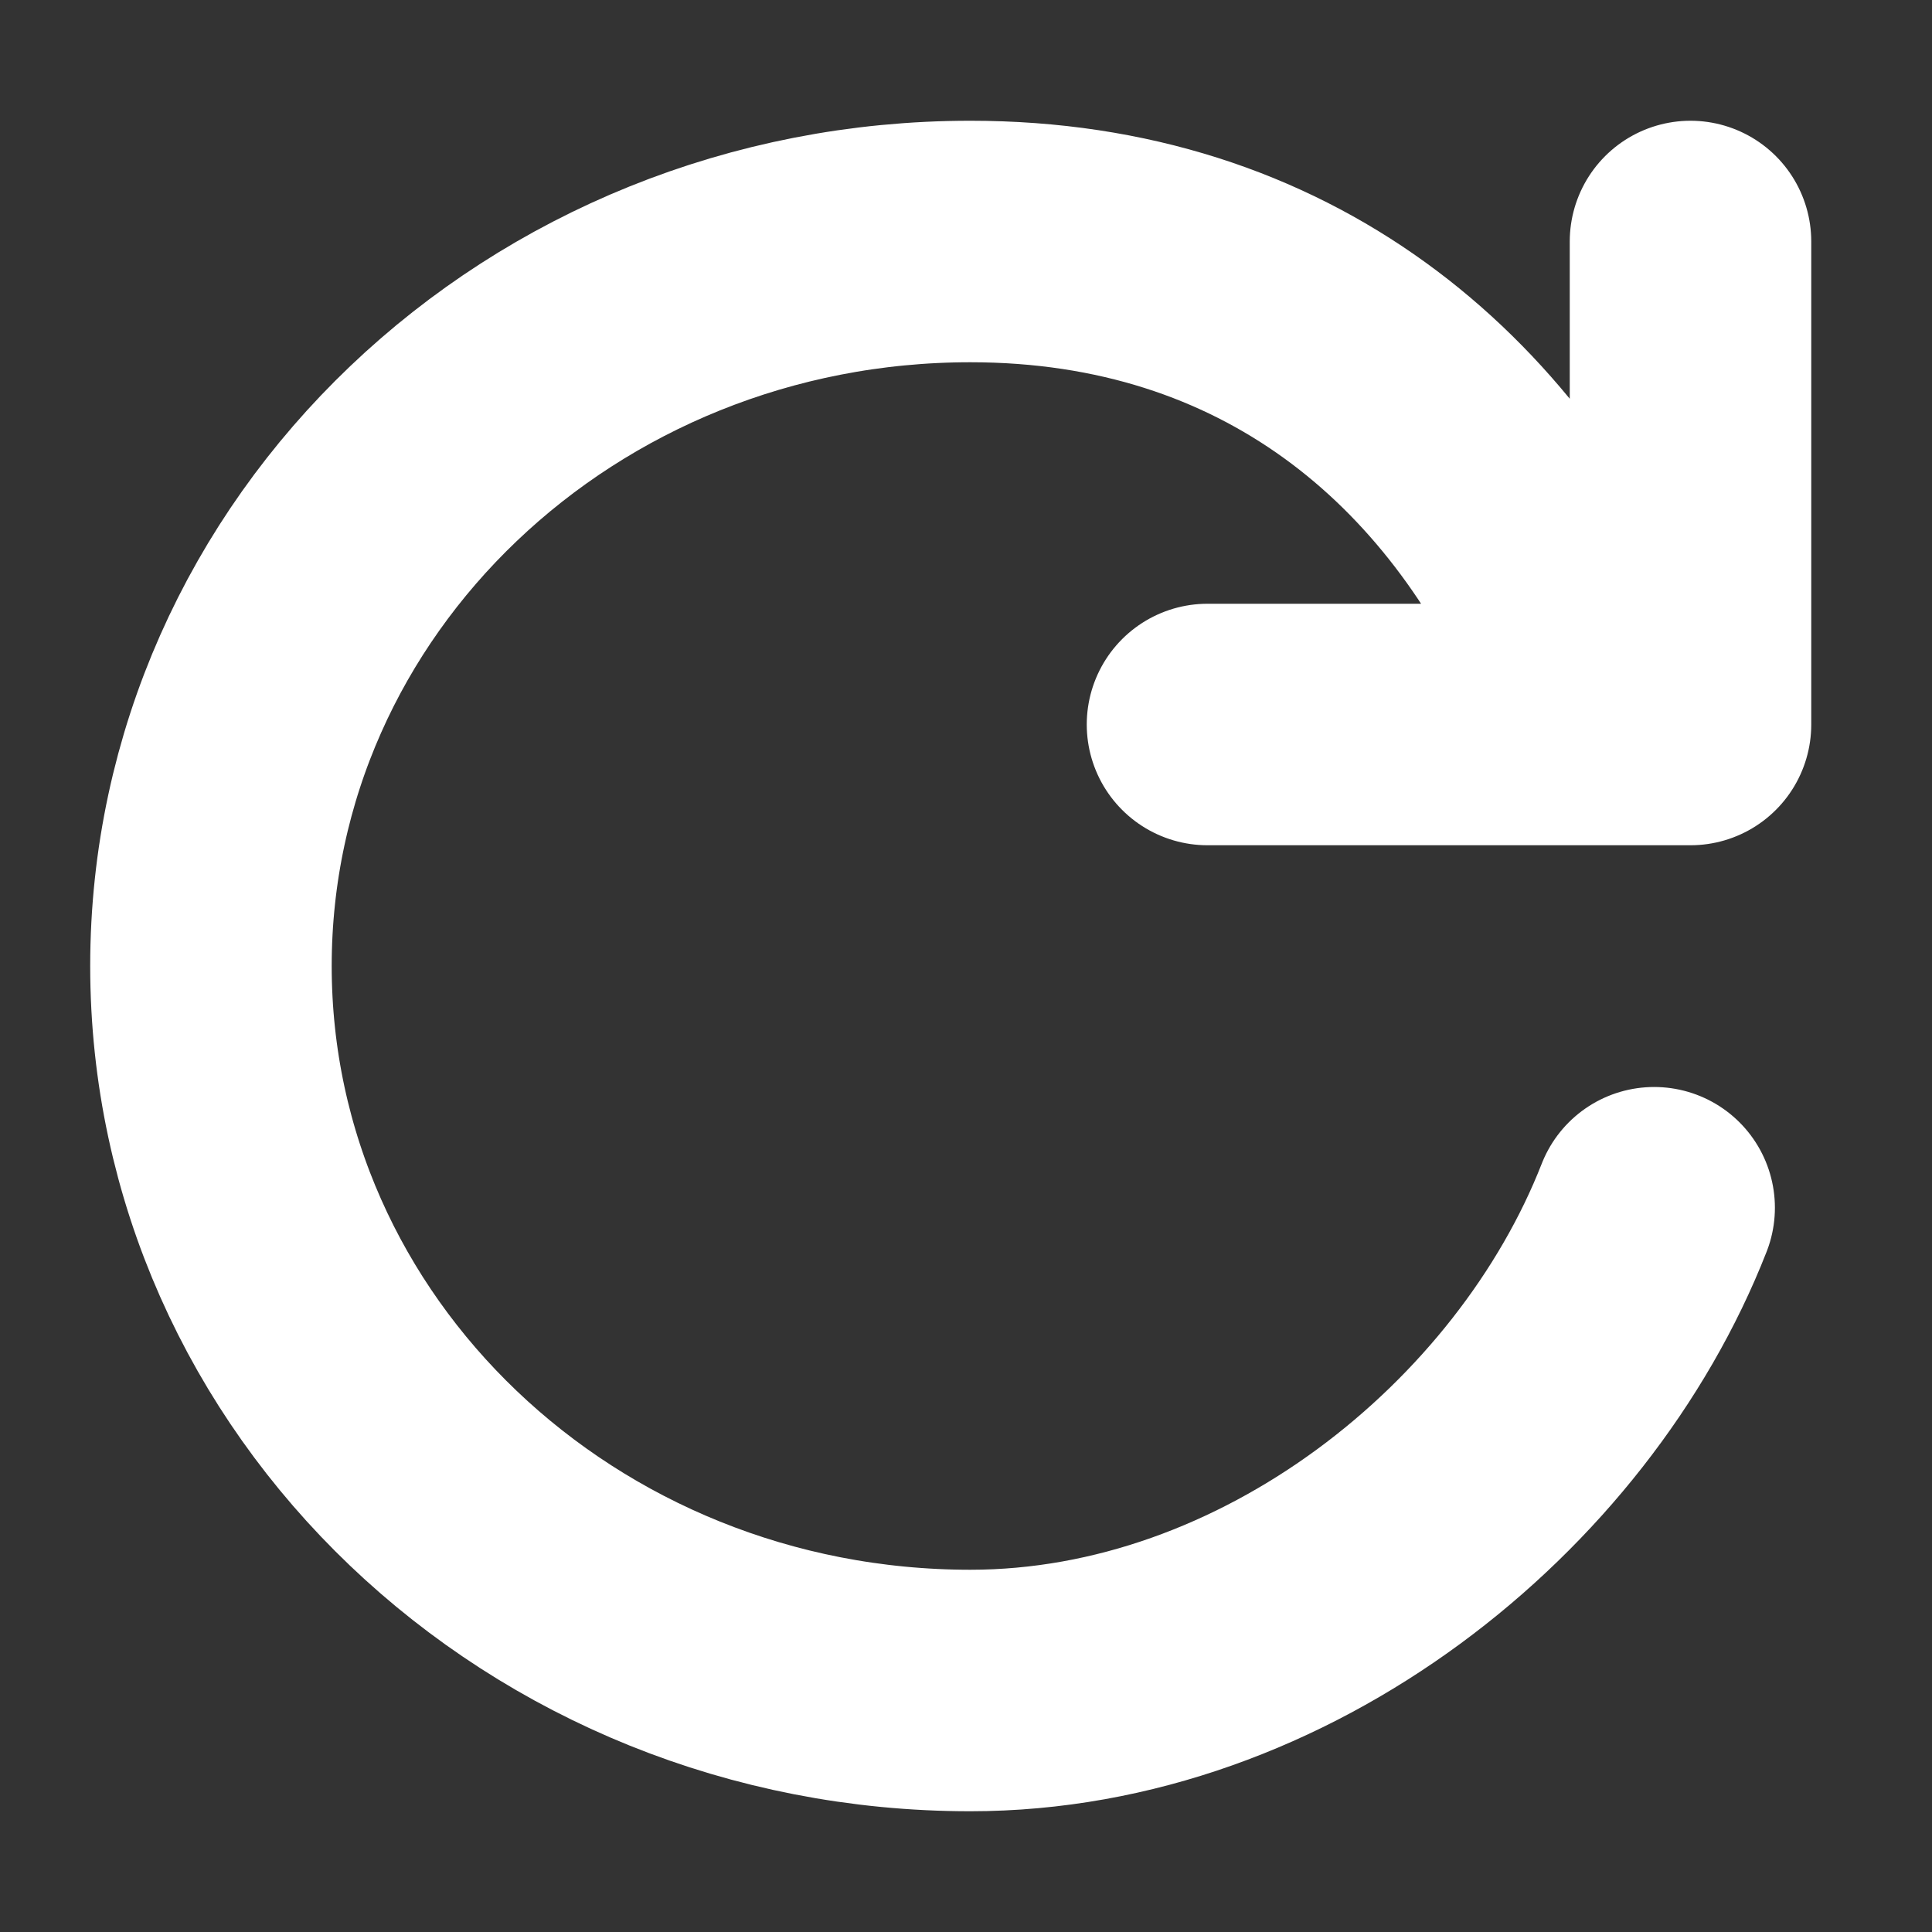 <svg xmlns="http://www.w3.org/2000/svg" width="16" height="16" viewBox="0 0 16 16"><rect x="0" y="0" width="16" height="16" fill="#333333" stroke="none"/><path fill="none" stroke="#FFF" stroke-linecap="round" stroke-width="2" d="M13.158 5.484C12.287 3.463 10.568 2 8.036 2 4.563 2 1.747 4.686 1.747 8 1.747 11.314 4.563 14 8.036 14 10.566 14 12.857 12.153 13.699 10.002M14 2L14 6M14 6L10 6"/></svg>